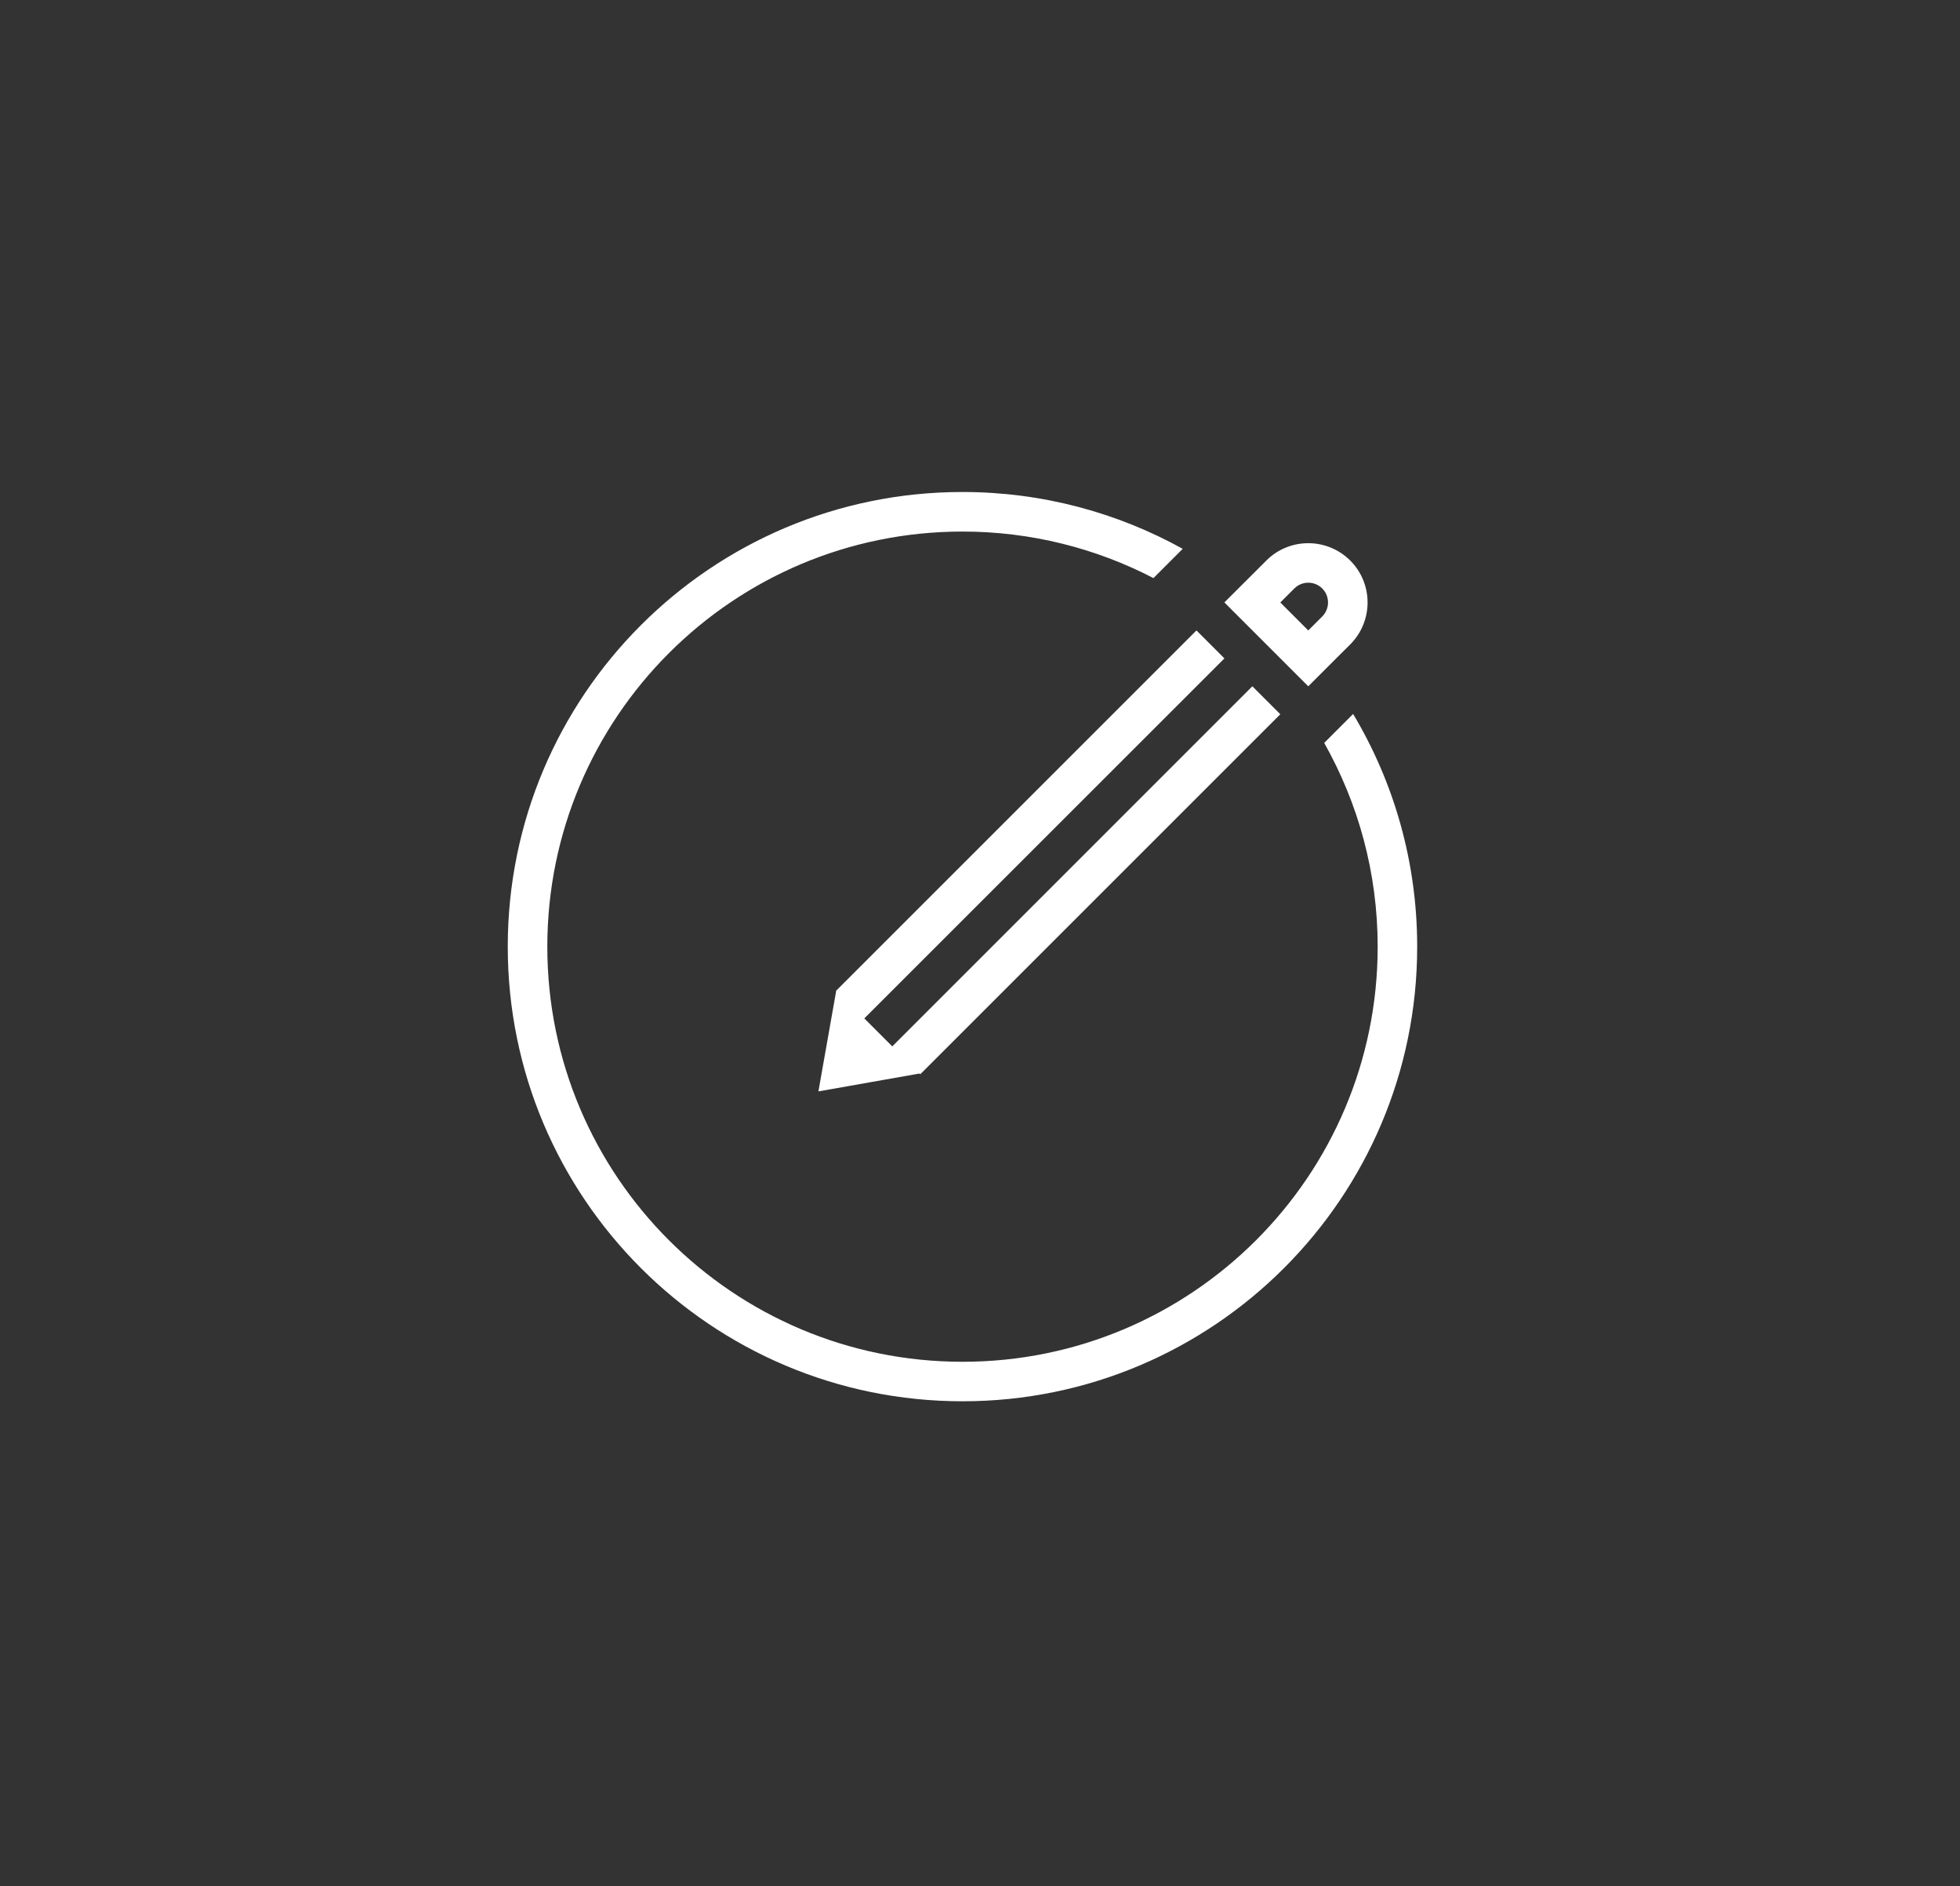 <?xml version="1.0" standalone="no"?><!DOCTYPE svg PUBLIC "-//W3C//DTD SVG 1.1//EN" "http://www.w3.org/Graphics/SVG/1.1/DTD/svg11.dtd"><svg t="1484189679175" class="icon" style="" viewBox="0 0 1064 1024" version="1.1" xmlns="http://www.w3.org/2000/svg" p-id="10327" xmlns:xlink="http://www.w3.org/1999/xlink" width="33.25" height="32"><rect x="0" y="0" width="1064" height="1024" fill="#333333" stroke="none"/><defs><style type="text/css"></style></defs><path d="M725.388 357.44l-15.185 15.184-45.538-45.544 22.775-22.739c12.546-12.558 32.951-12.558 45.538 0 12.563 12.558 12.563 32.951 0 45.546l-7.587 7.552zM717.801 319.523c-4.197-4.199-10.988-4.199-15.176 0l-7.596 7.592 15.176 15.18 7.596-7.592c4.163-4.198 4.163-10.988 0-15.18v0zM469.2 552.948l15.176 15.176 195.474-195.501 15.176 15.176-195.466 195.482-0.397-0.41-54.876 9.697 9.697-54.864 0.058 0.066 195.472-195.476 15.176 15.18-195.493 195.473zM522.485 288.605c-124.469 0-225.371 100.897-225.371 225.396 0 124.477 100.901 225.371 225.371 225.371 124.498 0 225.398-100.894 225.398-225.371 0-40.199-10.586-77.941-29.032-110.64l15.701-15.714c22.068 36.936 34.778 80.131 34.778 126.329 0 136.318-110.523 246.841-246.845 246.841-136.318 0-246.845-110.523-246.845-246.841 0-136.358 110.525-246.85 246.845-246.85 43.378 0 84.114 11.229 119.564 30.852l-15.89 15.892c-31.041-16.102-66.278-25.267-103.674-25.267v0z" p-id="10328" fill="#ffffff"></path></svg>